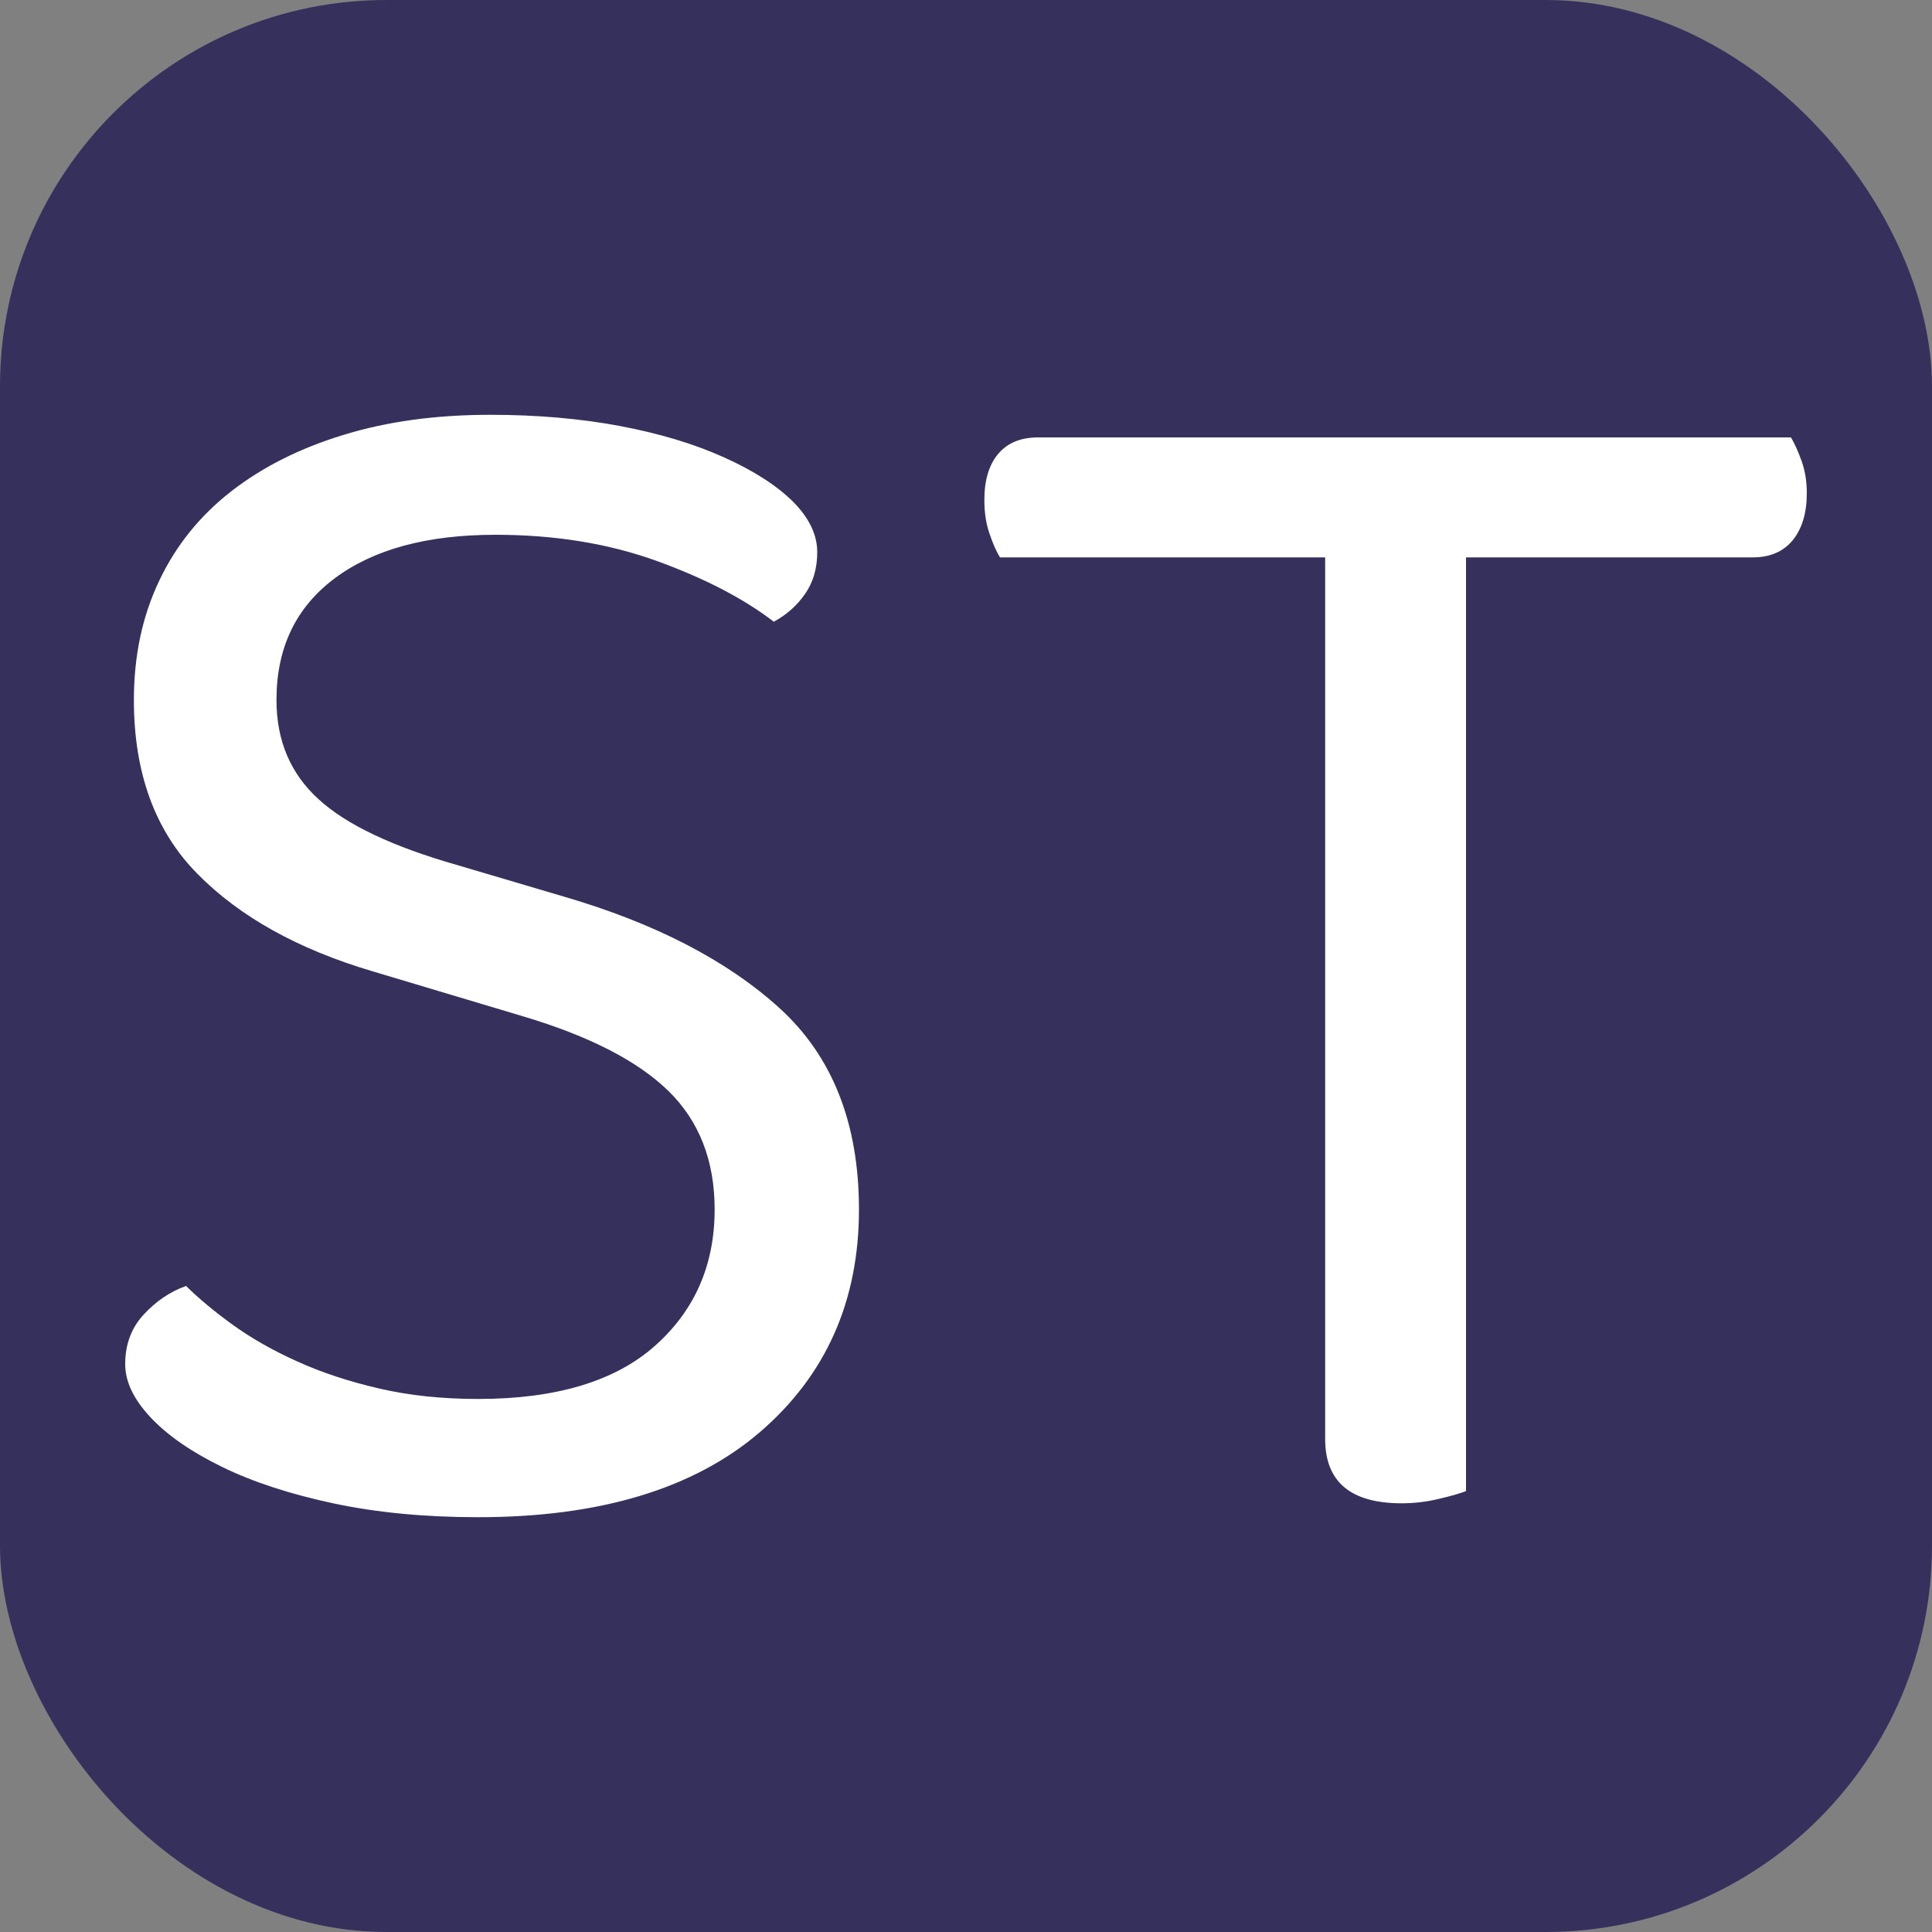 <svg xmlns="http://www.w3.org/2000/svg" width="256" height="256" viewBox="0 0 100 100"><rect x="0" y="0" width="100" height="100" fill="#808080" stroke="none"/><rect width="100" height="100" rx="20" fill="#36315c"></rect><path fill="#fff" d="M24.75 72.41L24.75 72.41Q30.79 72.41 33.89 69.67Q36.99 66.92 36.99 62.60L36.99 62.60Q36.99 58.82 34.61 56.48Q32.22 54.14 27.09 52.61L27.09 52.61L19.27 50.27Q13.50 48.56 10.22 45.23Q6.93 41.90 6.93 36.23L6.93 36.23Q6.93 32.81 8.24 30.06Q9.54 27.32 11.97 25.43Q14.40 23.54 17.78 22.51Q21.15 21.47 25.38 21.47L25.38 21.47Q28.98 21.47 32.09 22.05Q35.20 22.64 37.49 23.68Q39.78 24.71 41.05 25.97Q42.30 27.23 42.30 28.58L42.30 28.58Q42.30 29.84 41.67 30.74Q41.05 31.64 40.05 32.18L40.05 32.18Q37.71 30.38 33.98 29.03Q30.24 27.68 25.65 27.68L25.65 27.68Q20.34 27.68 17.33 29.93Q14.31 32.18 14.31 36.23L14.31 36.23Q14.31 39.38 16.48 41.36Q18.63 43.34 23.68 44.78L23.68 44.78L29.16 46.40Q36.27 48.47 40.37 52.20Q44.46 55.94 44.46 62.60L44.46 62.60Q44.46 69.71 39.34 74.12Q34.20 78.53 24.75 78.53L24.75 78.53Q20.61 78.53 17.24 77.81Q13.87 77.09 11.48 75.92Q9.09 74.75 7.79 73.36Q6.48 71.96 6.48 70.61L6.48 70.61Q6.48 69.08 7.43 68.05Q8.38 67.01 9.63 66.56L9.63 66.56Q10.63 67.55 12.06 68.58Q13.50 69.62 15.39 70.47Q17.29 71.33 19.63 71.87Q21.96 72.41 24.75 72.41ZM90.72 28.85L75.88 28.85L75.88 77.18Q75.42 77.36 74.48 77.58Q73.53 77.81 72.55 77.81L72.55 77.81Q68.59 77.81 68.59 74.48L68.59 74.48L68.59 28.85L51.76 28.85Q51.48 28.40 51.22 27.63Q50.95 26.87 50.95 25.88L50.95 25.88Q50.95 24.35 51.66 23.50Q52.38 22.64 53.73 22.64L53.73 22.64L92.70 22.64Q92.97 23.09 93.25 23.86Q93.52 24.62 93.52 25.52L93.52 25.52Q93.52 27.05 92.80 27.95Q92.07 28.85 90.72 28.85L90.72 28.85Z"></path></svg>